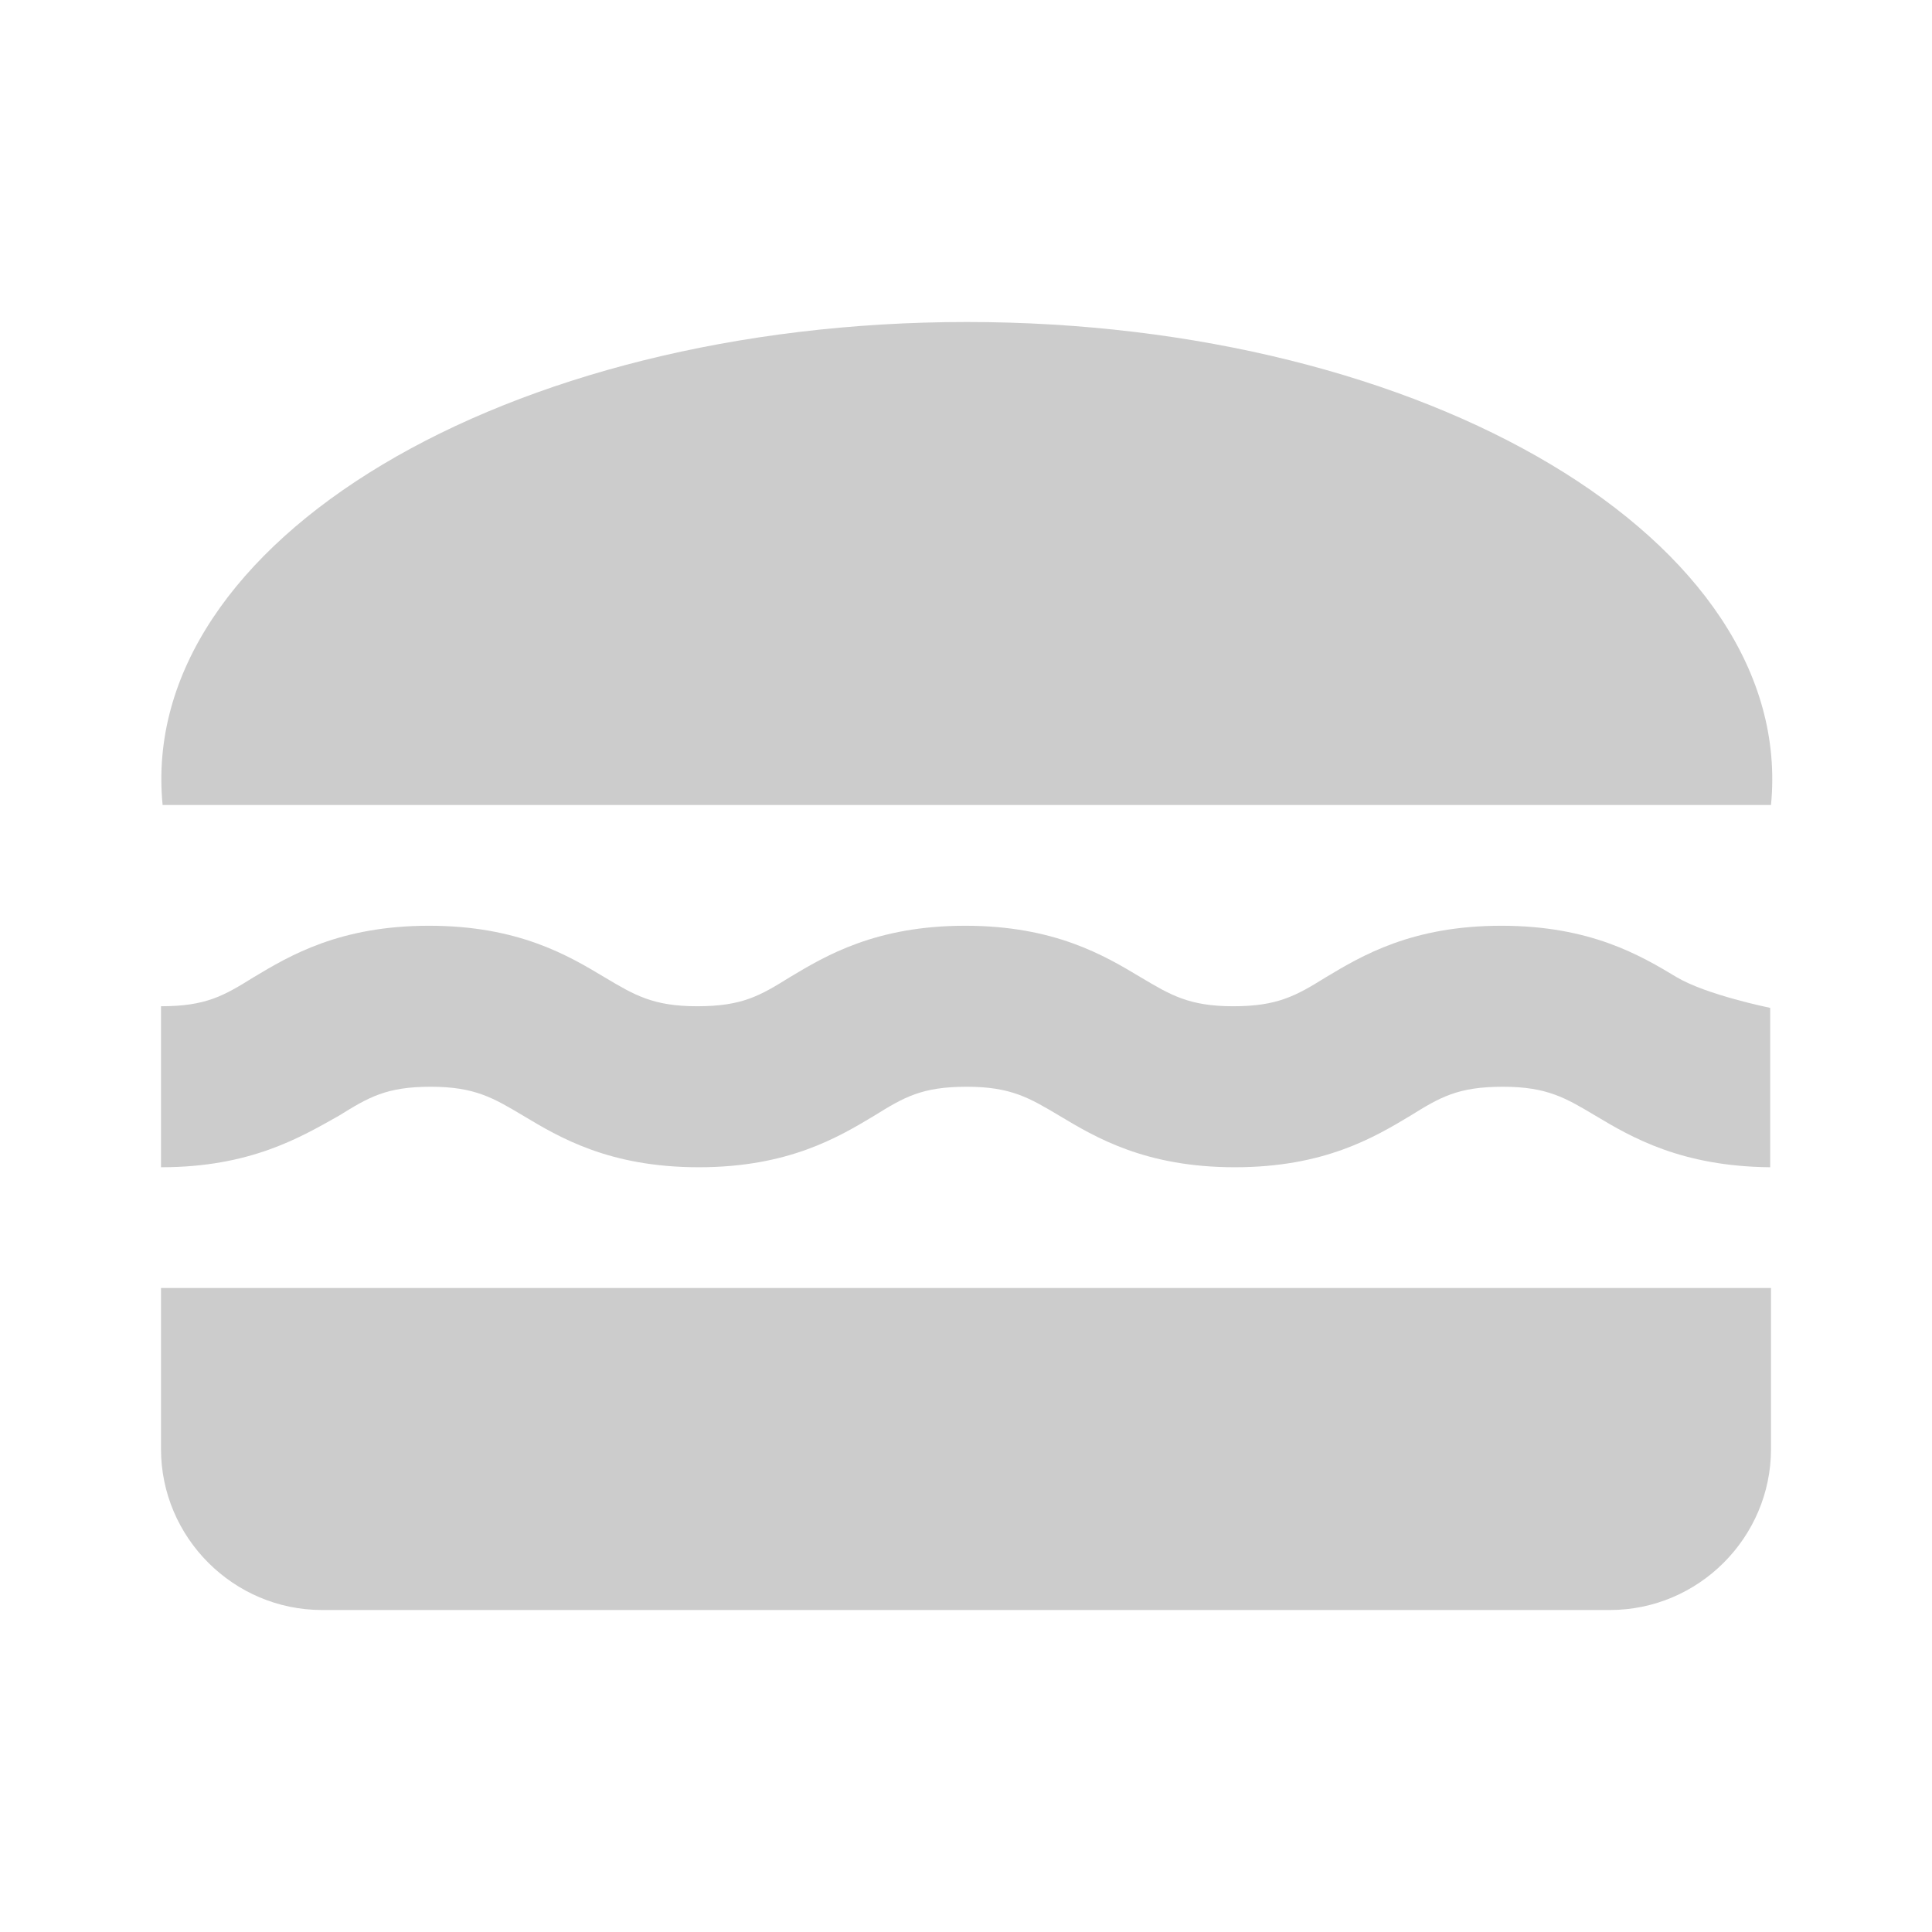 <svg fill="#CCCCCC" xmlns="http://www.w3.org/2000/svg" enable-background="new 0 0 24 24" height="24" viewBox="0 0 24 24" width="24"><g><rect fill="none" height="24" width="24"/></g><g><g><path d="M22,10c0.32-3.28-4.28-6-9.99-6C6.3,4,1.7,6.72,2.02,10H22z" fill-rule="evenodd"/><path d="M5.35,13.5c0.55,0,0.78,0.14,1.15,0.36c0.45,0.27,1.07,0.64,2.18,0.64 s1.73-0.37,2.18-0.64c0.37-0.23,0.59-0.36,1.15-0.36c0.55,0,0.78,0.14,1.15,0.36c0.45,0.27,1.07,0.64,2.18,0.64 c1.11,0,1.73-0.37,2.18-0.64c0.37-0.23,0.59-0.36,1.15-0.36c0.55,0,0.78,0.14,1.15,0.36c0.45,0.27,1.07,0.63,2.17,0.64v-1.98 c0,0-0.79-0.16-1.16-0.38c-0.45-0.27-1.07-0.64-2.18-0.64c-1.11,0-1.73,0.37-2.18,0.64c-0.37,0.23-0.6,0.36-1.15,0.36 s-0.78-0.14-1.15-0.36c-0.45-0.27-1.07-0.64-2.18-0.64s-1.73,0.37-2.18,0.64c-0.37,0.23-0.59,0.36-1.15,0.36 c-0.55,0-0.78-0.14-1.15-0.36c-0.45-0.27-1.07-0.64-2.18-0.64c-1.11,0-1.73,0.37-2.18,0.64C2.78,12.37,2.56,12.5,2,12.5v2 c1.11,0,1.73-0.37,2.21-0.64C4.58,13.63,4.8,13.5,5.35,13.5z" fill-rule="evenodd"/><path d="M2,16v2c0,1.1,0.9,2,2,2h16c1.1,0,2-0.9,2-2v-2H2z" fill-rule="evenodd"/></g></g></svg>